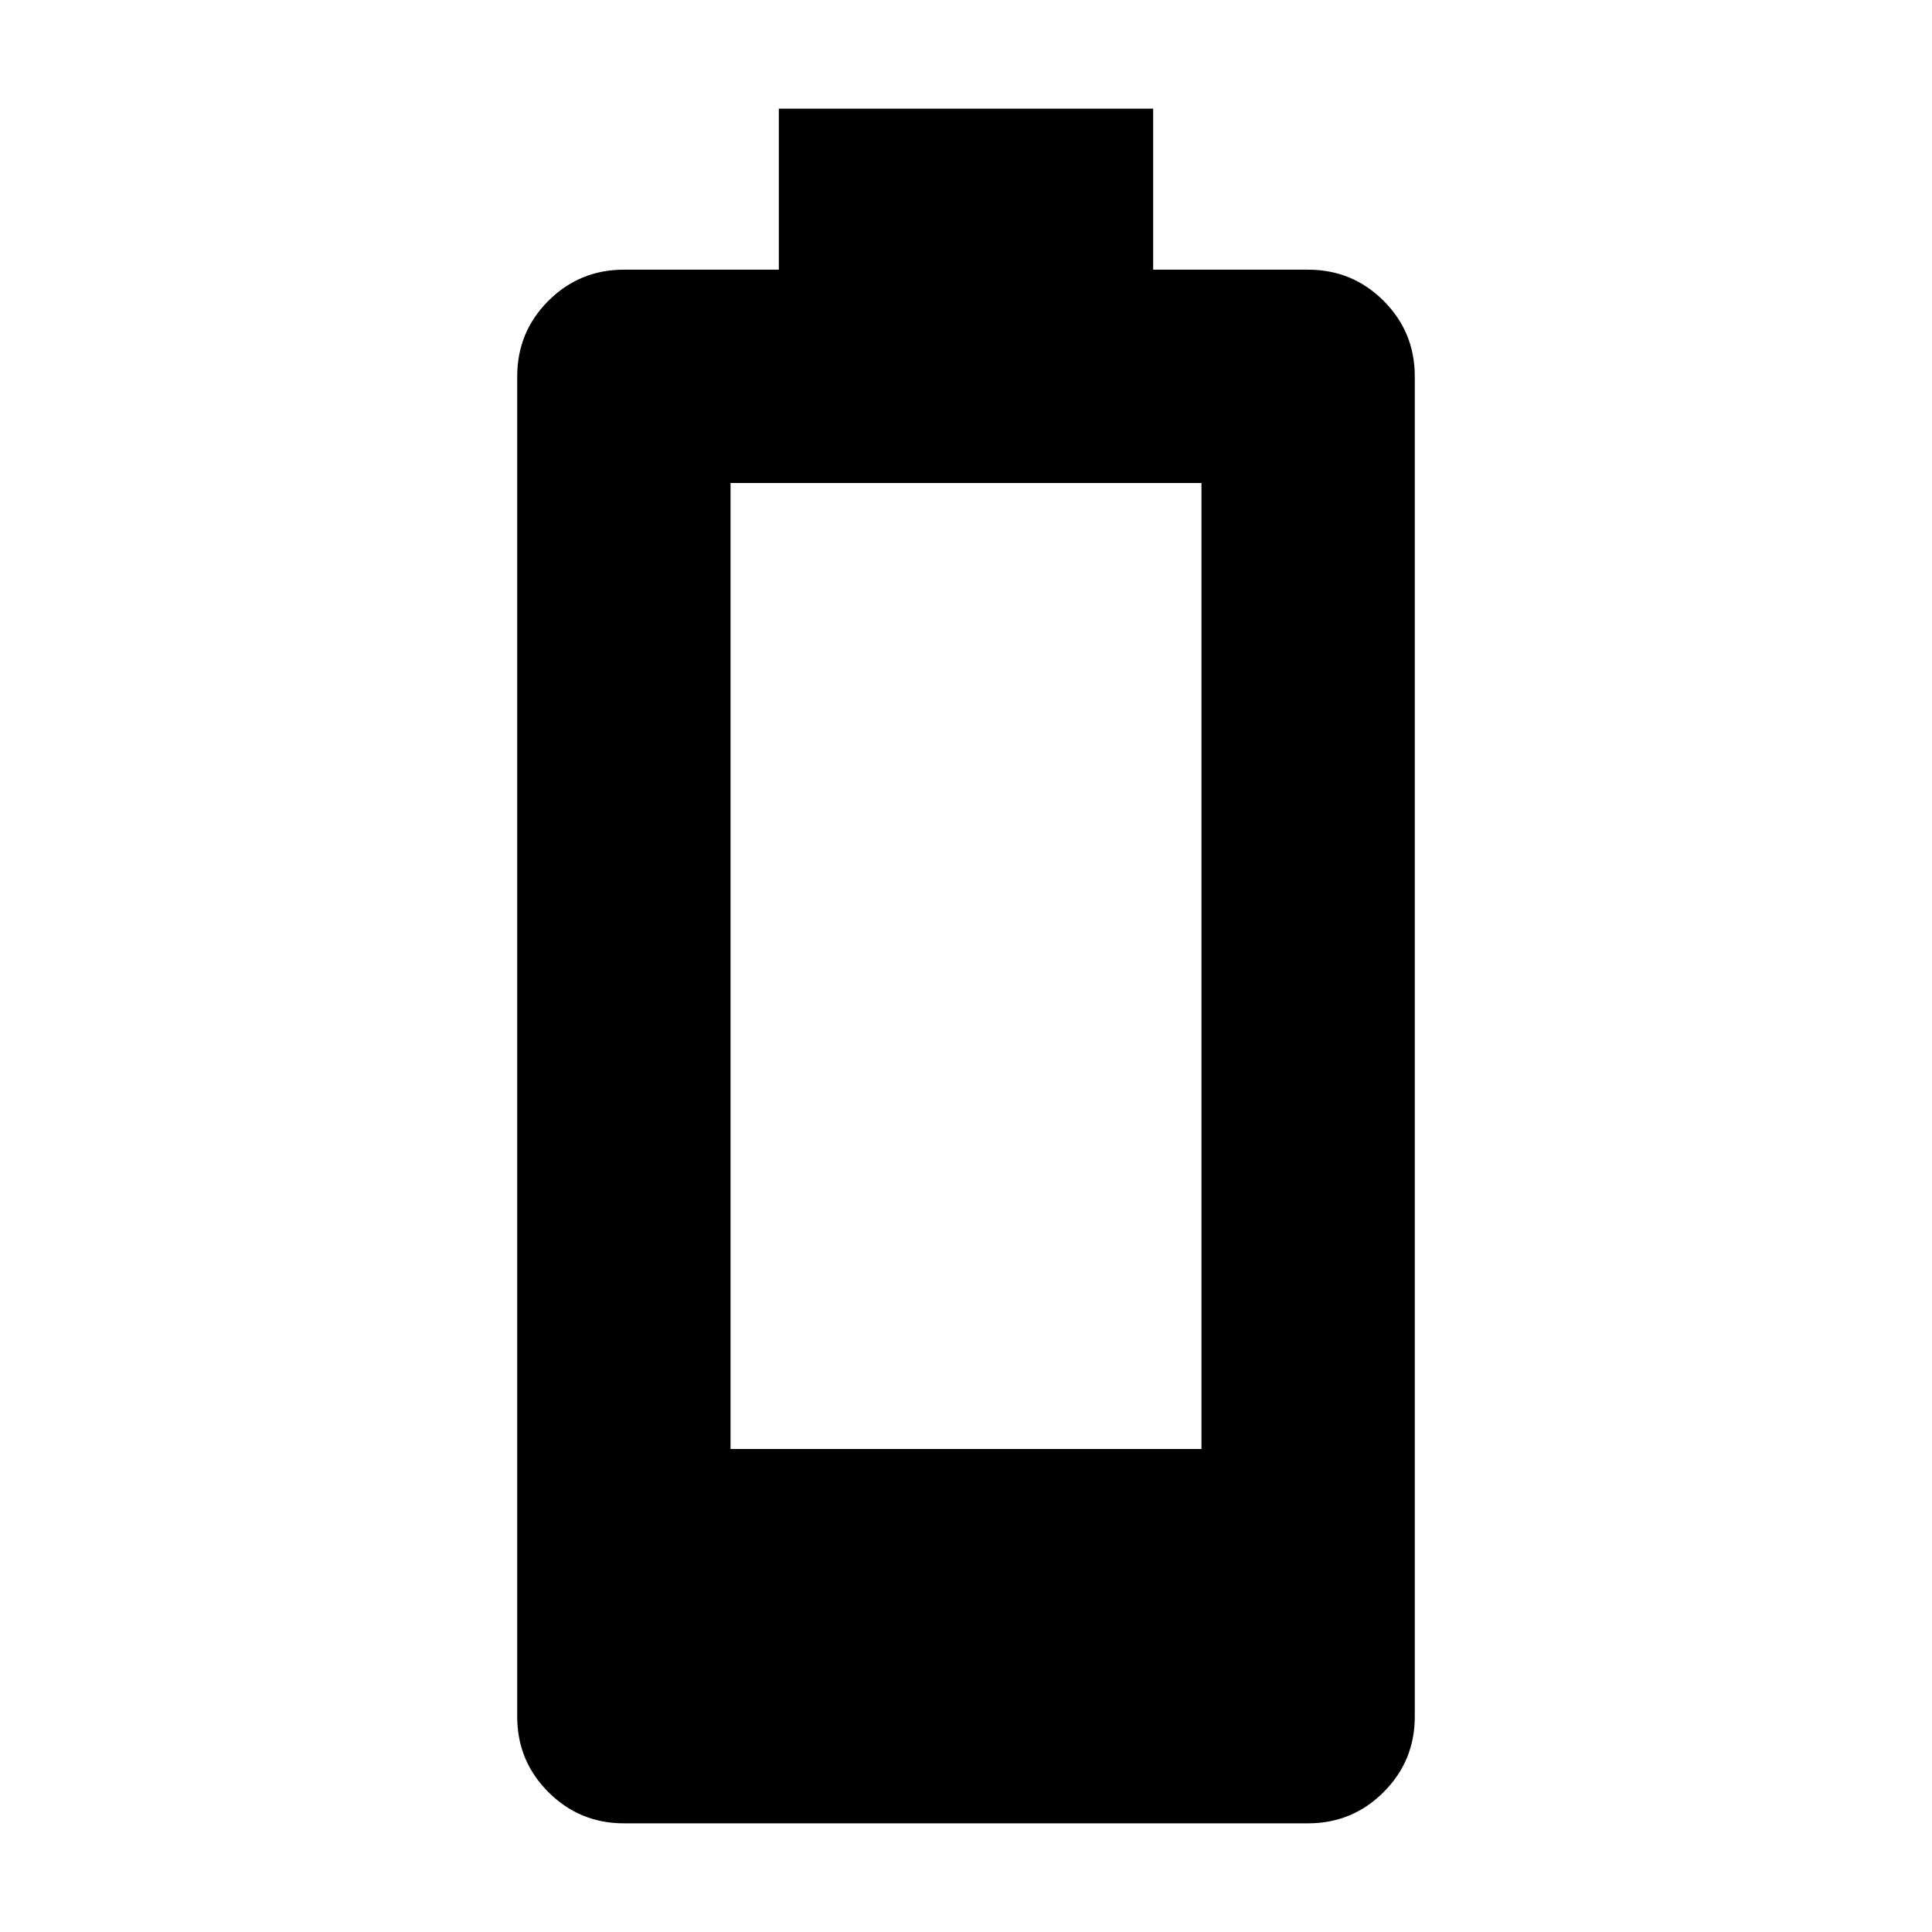 <svg xmlns="http://www.w3.org/2000/svg" height="24" width="24"><path d="M7.75 22.65q-.55 0-.938-.388-.387-.387-.387-.937V4.675q0-.55.387-.938.388-.387.938-.387h1.925v-2h4.65v2h1.925q.55 0 .938.387.387.388.387.938v16.65q0 .55-.387.937-.388.388-.938.388ZM9.075 18h5.85V6h-5.85Z"/></svg>